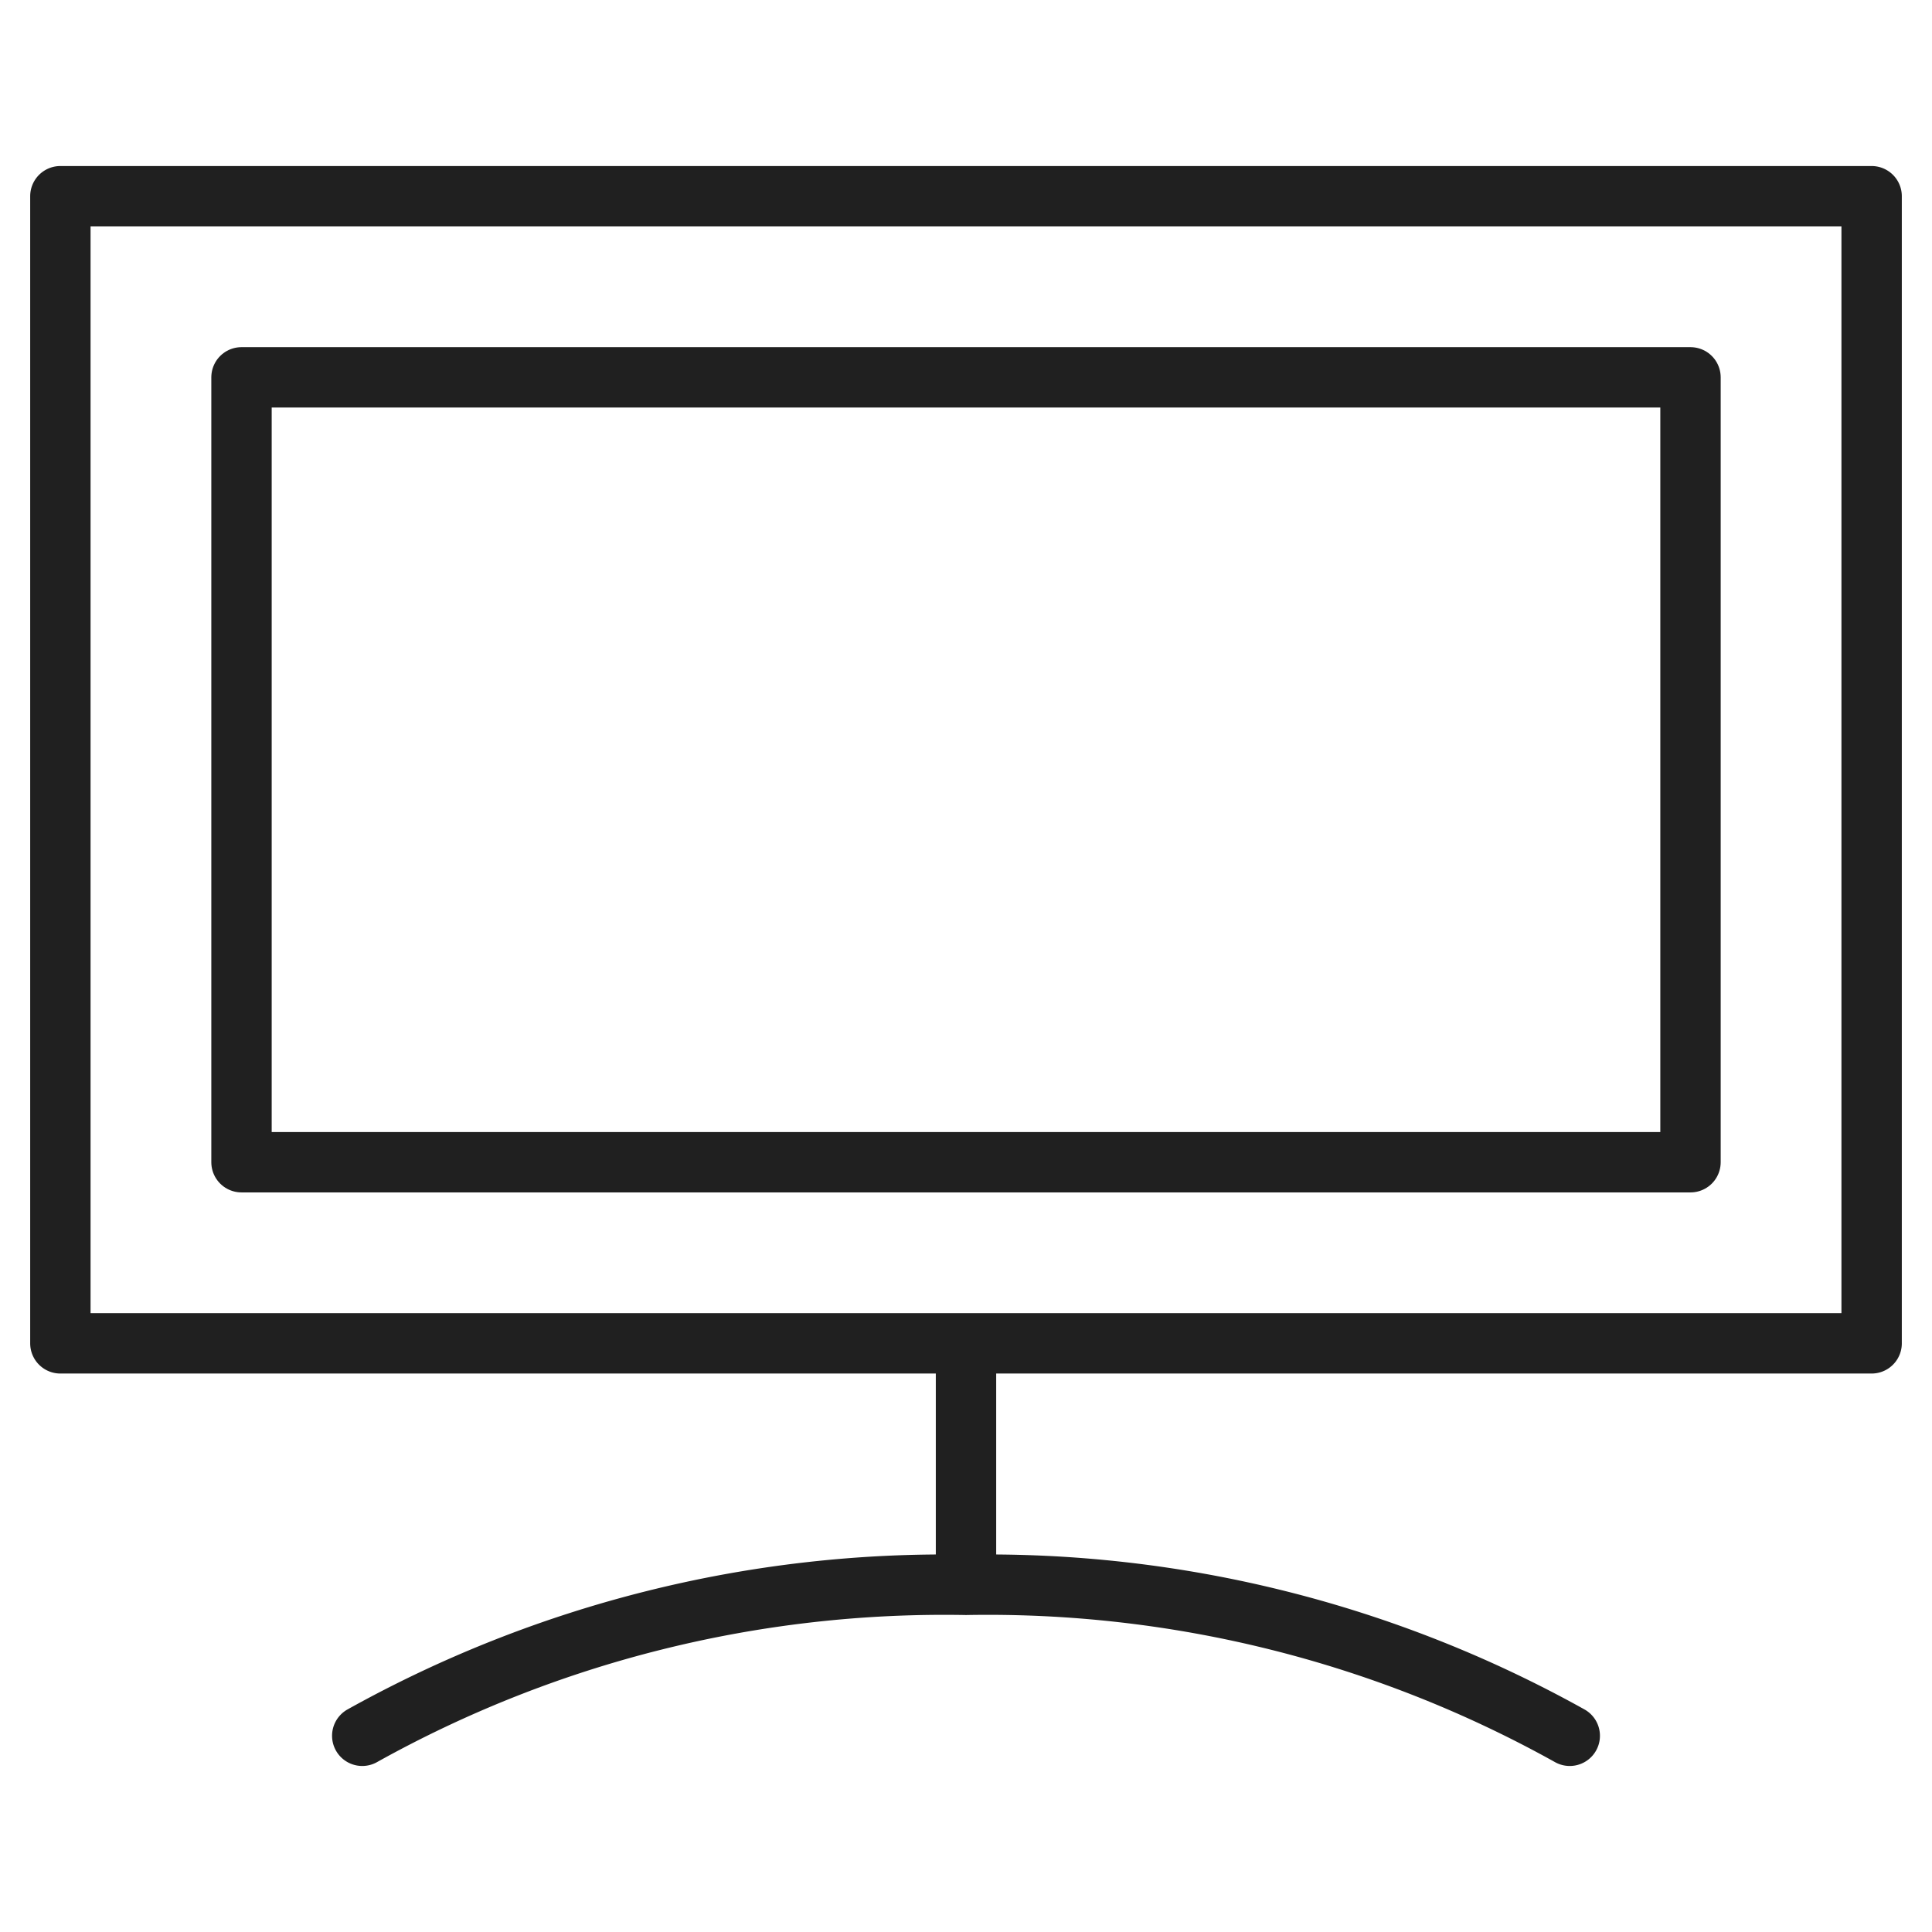 <svg xmlns="http://www.w3.org/2000/svg" viewBox="0 0 64 64" aria-labelledby="title" aria-describedby="desc"><path data-name="layer2" fill="none" stroke="#202020" stroke-linecap="round" stroke-linejoin="round" stroke-width="2" d="M2 6.5h60v38H2zm30 46v-8m-20 13a39.6 39.6 0 0 1 20-5 39.6 39.6 0 0 1 20 5"/><path data-name="layer1" fill="none" stroke="#202020" stroke-linecap="round" stroke-linejoin="round" stroke-width="2" d="M8 12.5h48v26H8z"/></svg>